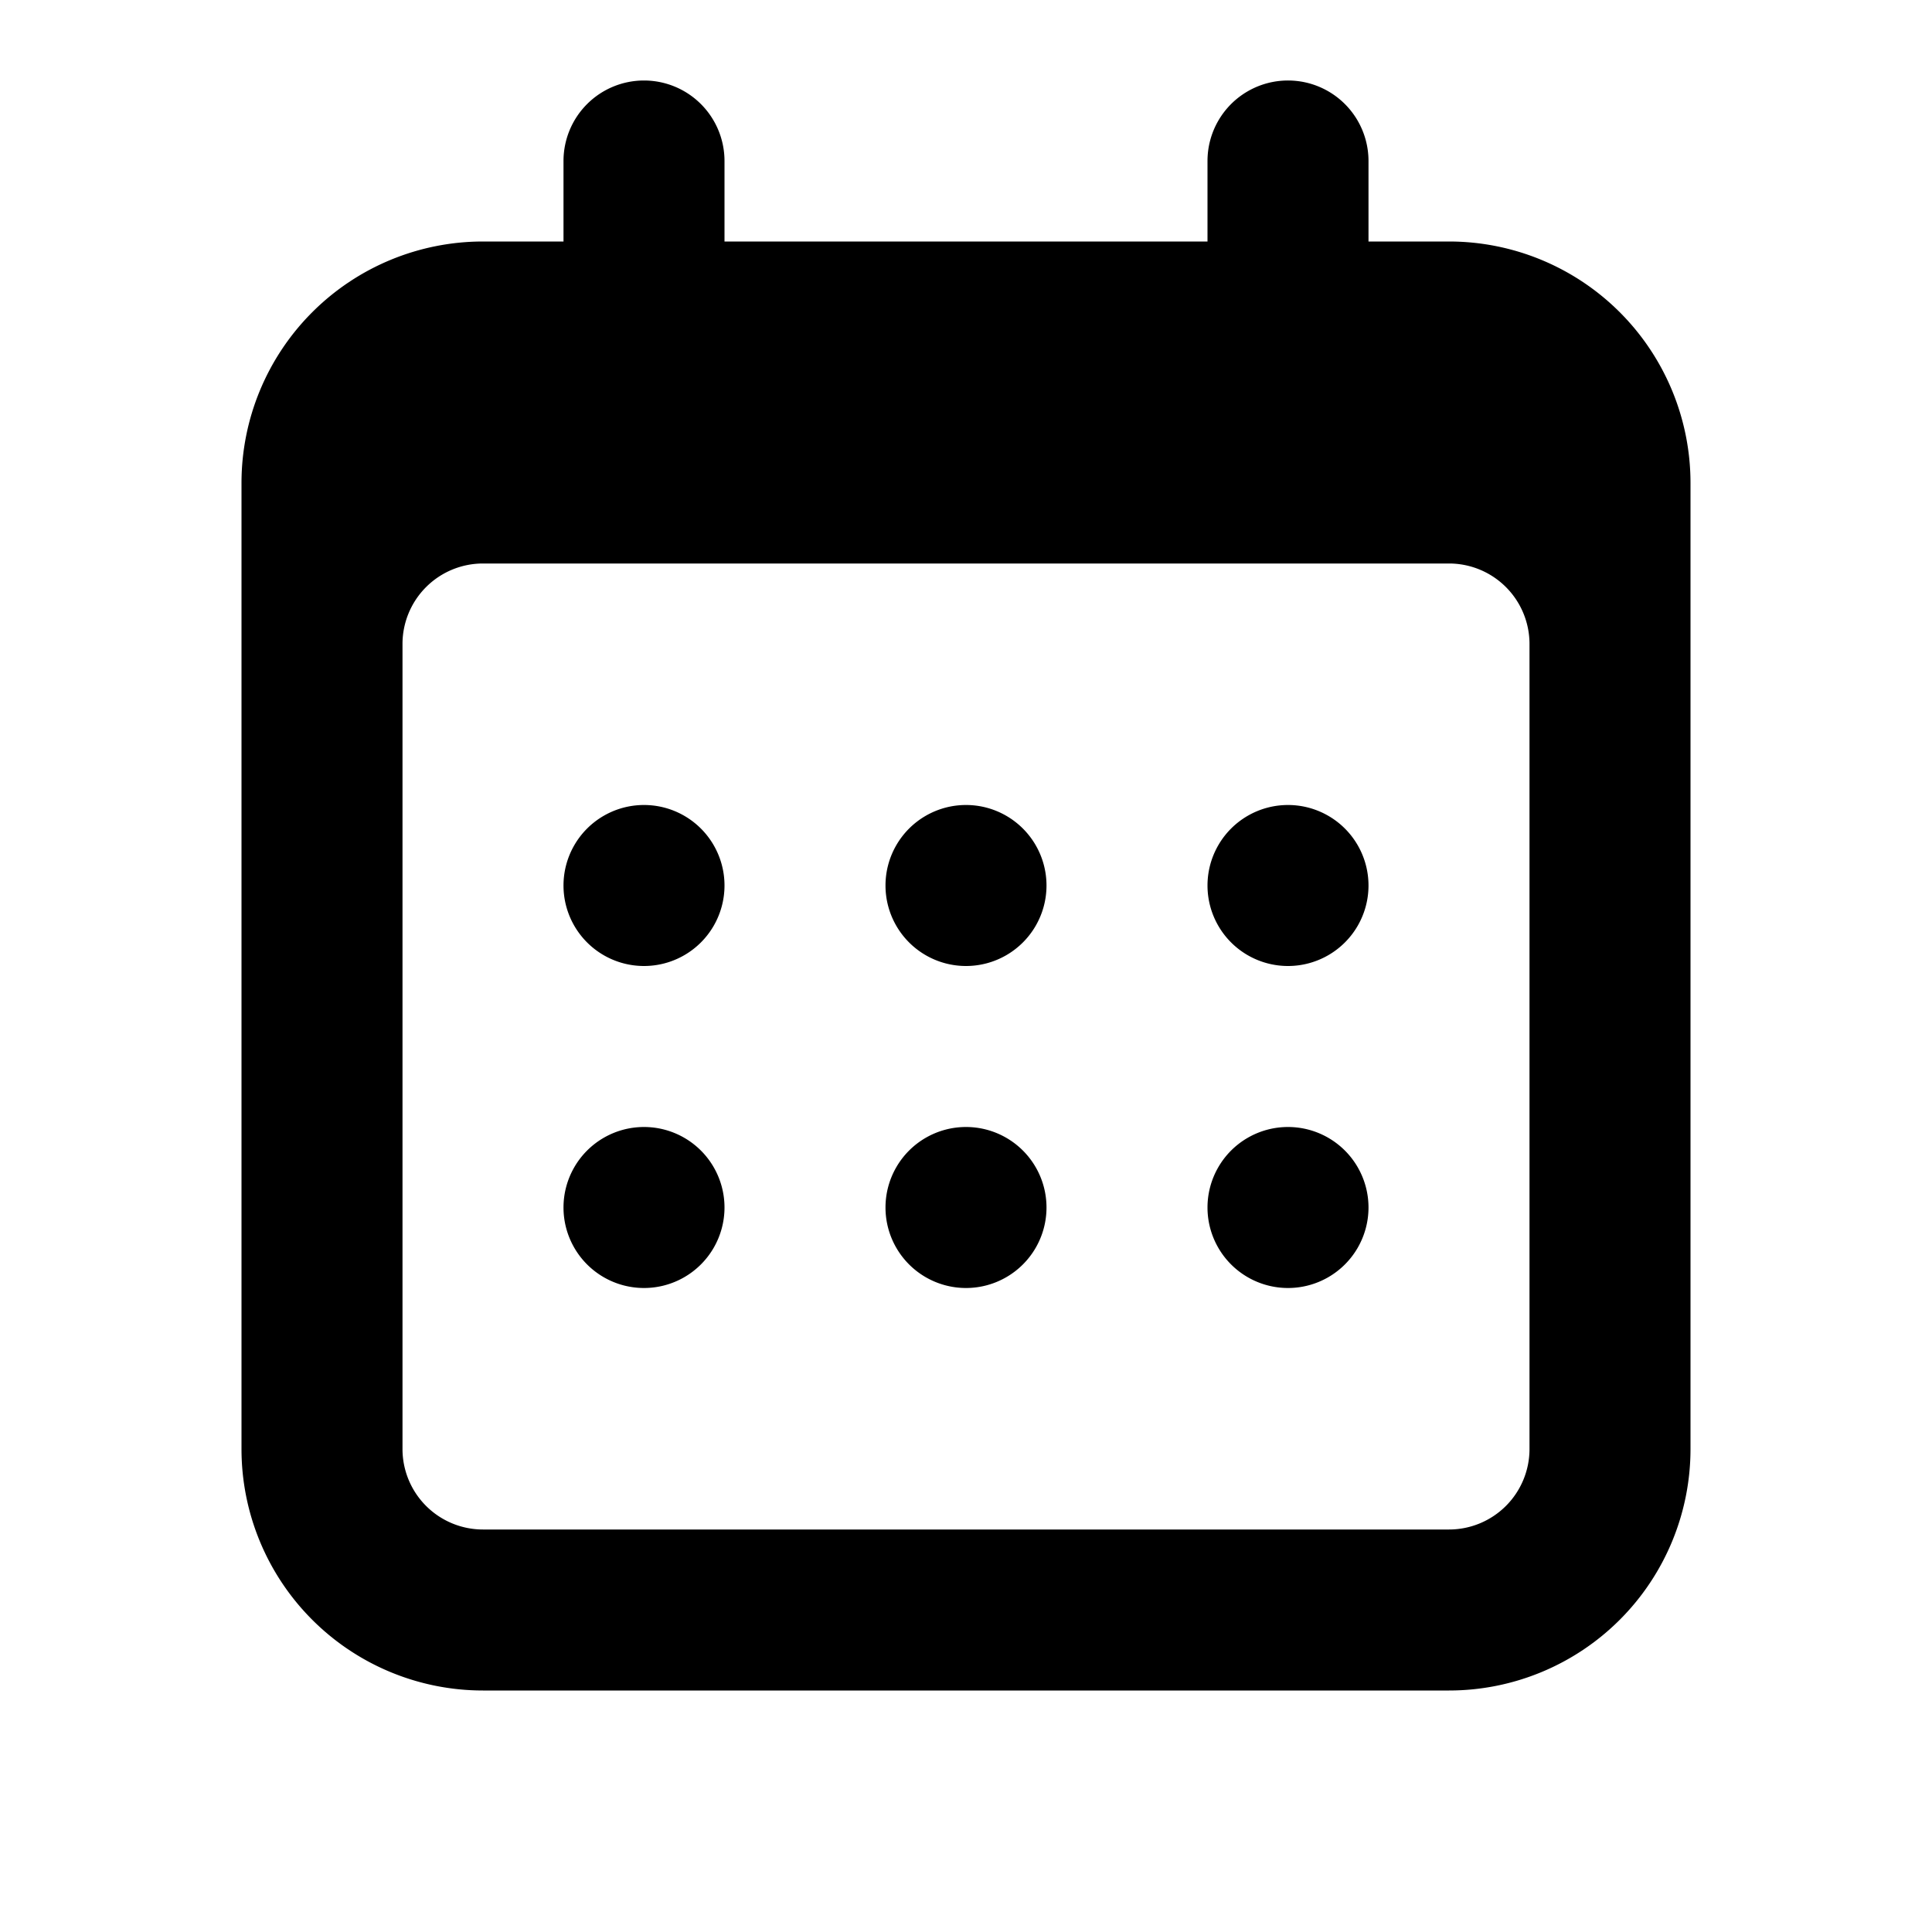 <svg xmlns="http://www.w3.org/2000/svg" width="24" height="24" fill="none"><path fill="currentColor" fill-rule="evenodd" d="M8 1a1 1 0 0 0-1 1v1H6a3 3 0 0 0-3 3v12a3 3 0 0 0 3 3h12a3 3 0 0 0 3-3V6a3 3 0 0 0-3-3h-1V2a1 1 0 1 0-2 0v1H9V2a1 1 0 0 0-1-1ZM6 7a1 1 0 0 0-1 1v10a1 1 0 0 0 1 1h12a1 1 0 0 0 1-1V8a1 1 0 0 0-1-1H6Zm3 4a1 1 0 1 1-2 0 1 1 0 0 1 2 0Zm4 0a1 1 0 1 1-2 0 1 1 0 0 1 2 0Zm3 1a1 1 0 1 0 0-2 1 1 0 0 0 0 2Zm-7 3a1 1 0 1 1-2 0 1 1 0 0 1 2 0Zm3 1a1 1 0 1 0 0-2 1 1 0 0 0 0 2Zm5-1a1 1 0 1 1-2 0 1 1 0 0 1 2 0Z" clip-rule="evenodd"/></svg>